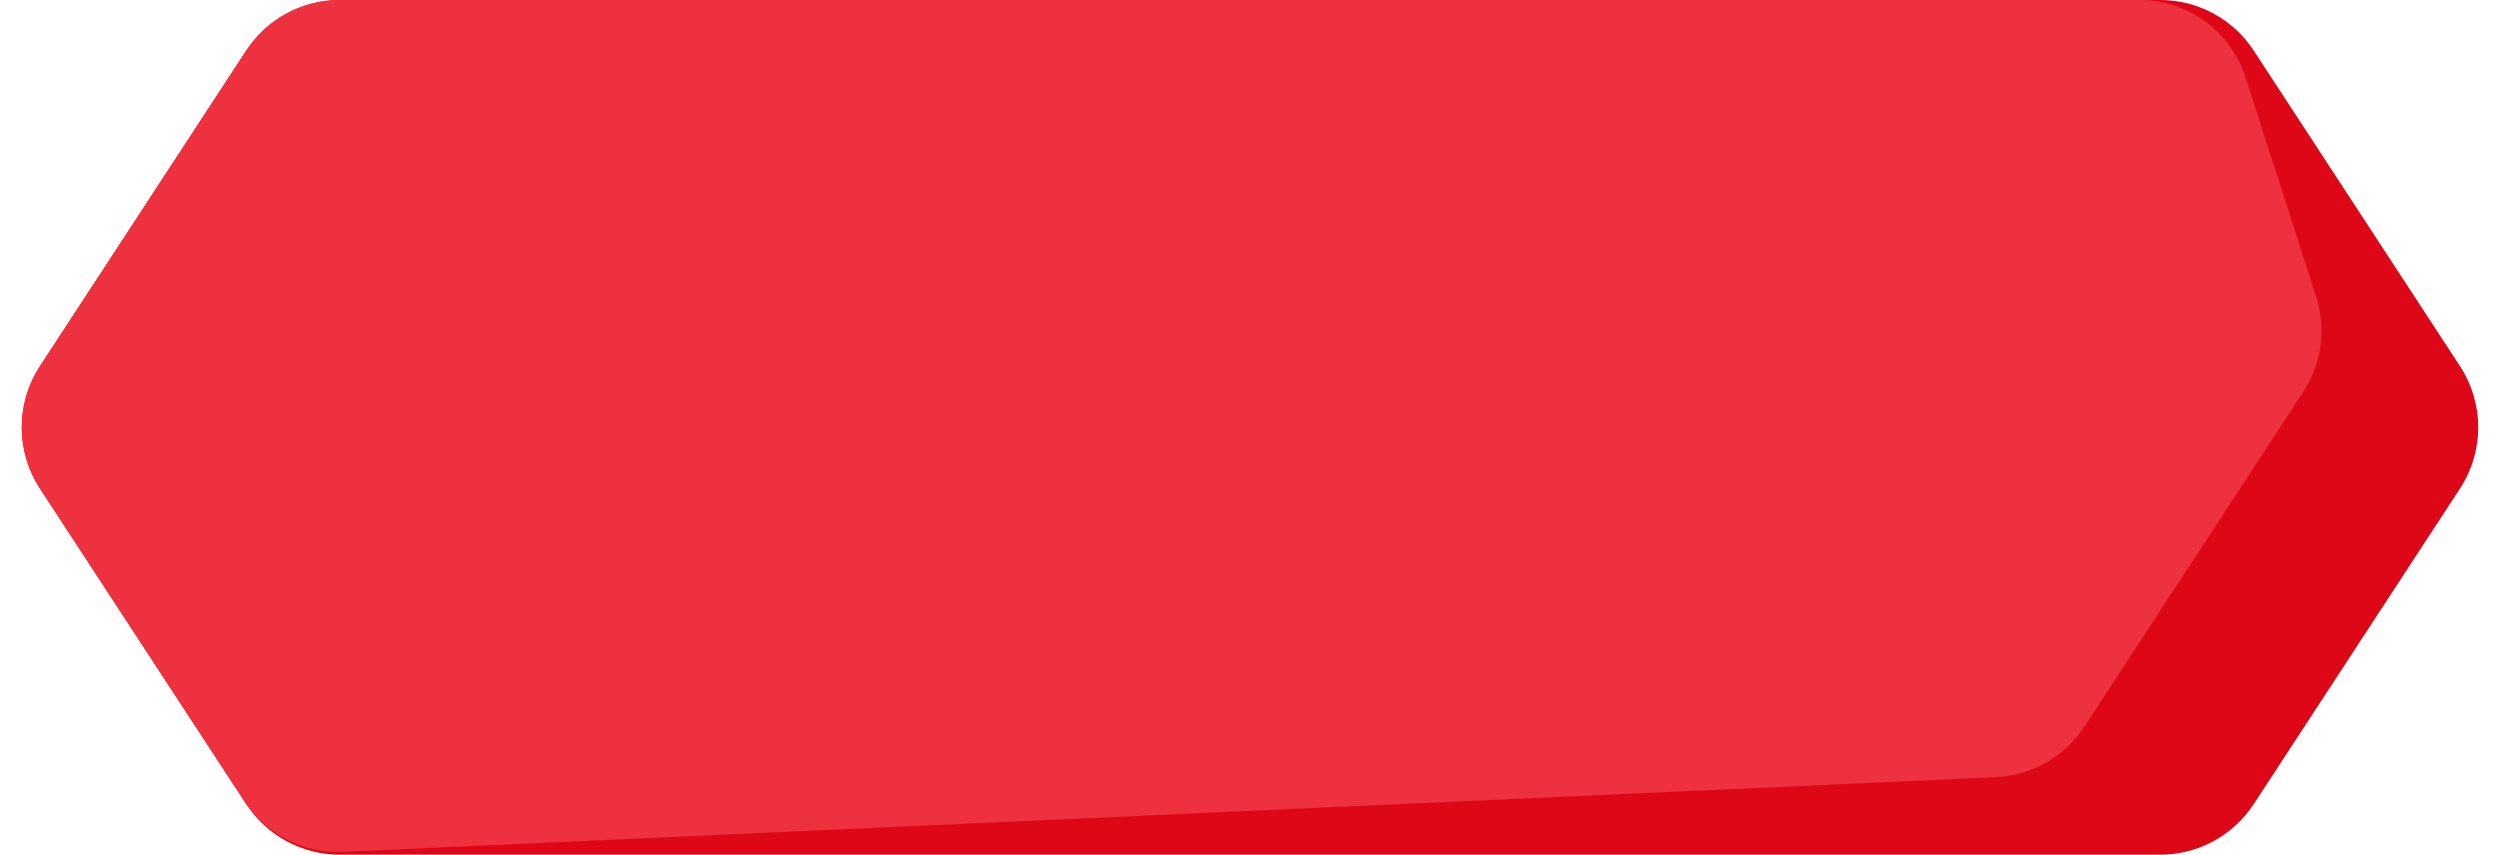 <svg width="117" height="40" viewBox="0 0 117 40" fill="none" xmlns="http://www.w3.org/2000/svg">
<path d="M11.525 2.368C12.491 0.891 14.137 0 15.902 0H101.098C102.863 0 104.509 0.891 105.475 2.368L115.13 17.139C116.266 18.877 116.266 21.123 115.13 22.861L105.475 37.632C104.509 39.109 102.863 40 101.098 40H15.902C14.137 40 12.491 39.109 11.525 37.632L1.87 22.861C0.734 21.123 0.734 18.877 1.87 17.139L11.525 2.368Z" fill="#DE0717"/>
<path d="M11.525 2.368C12.491 0.891 14.137 0 15.902 0H100.117C102.388 0 104.399 1.466 105.095 3.627L108.392 13.875C108.876 15.377 108.655 17.017 107.792 18.338L97.549 34.008C96.629 35.416 95.088 36.295 93.408 36.371L16.053 39.865C14.206 39.949 12.452 39.05 11.44 37.503L1.87 22.861C0.734 21.123 0.734 18.877 1.87 17.139L11.525 2.368Z" fill="#ED313F"/>
</svg>
